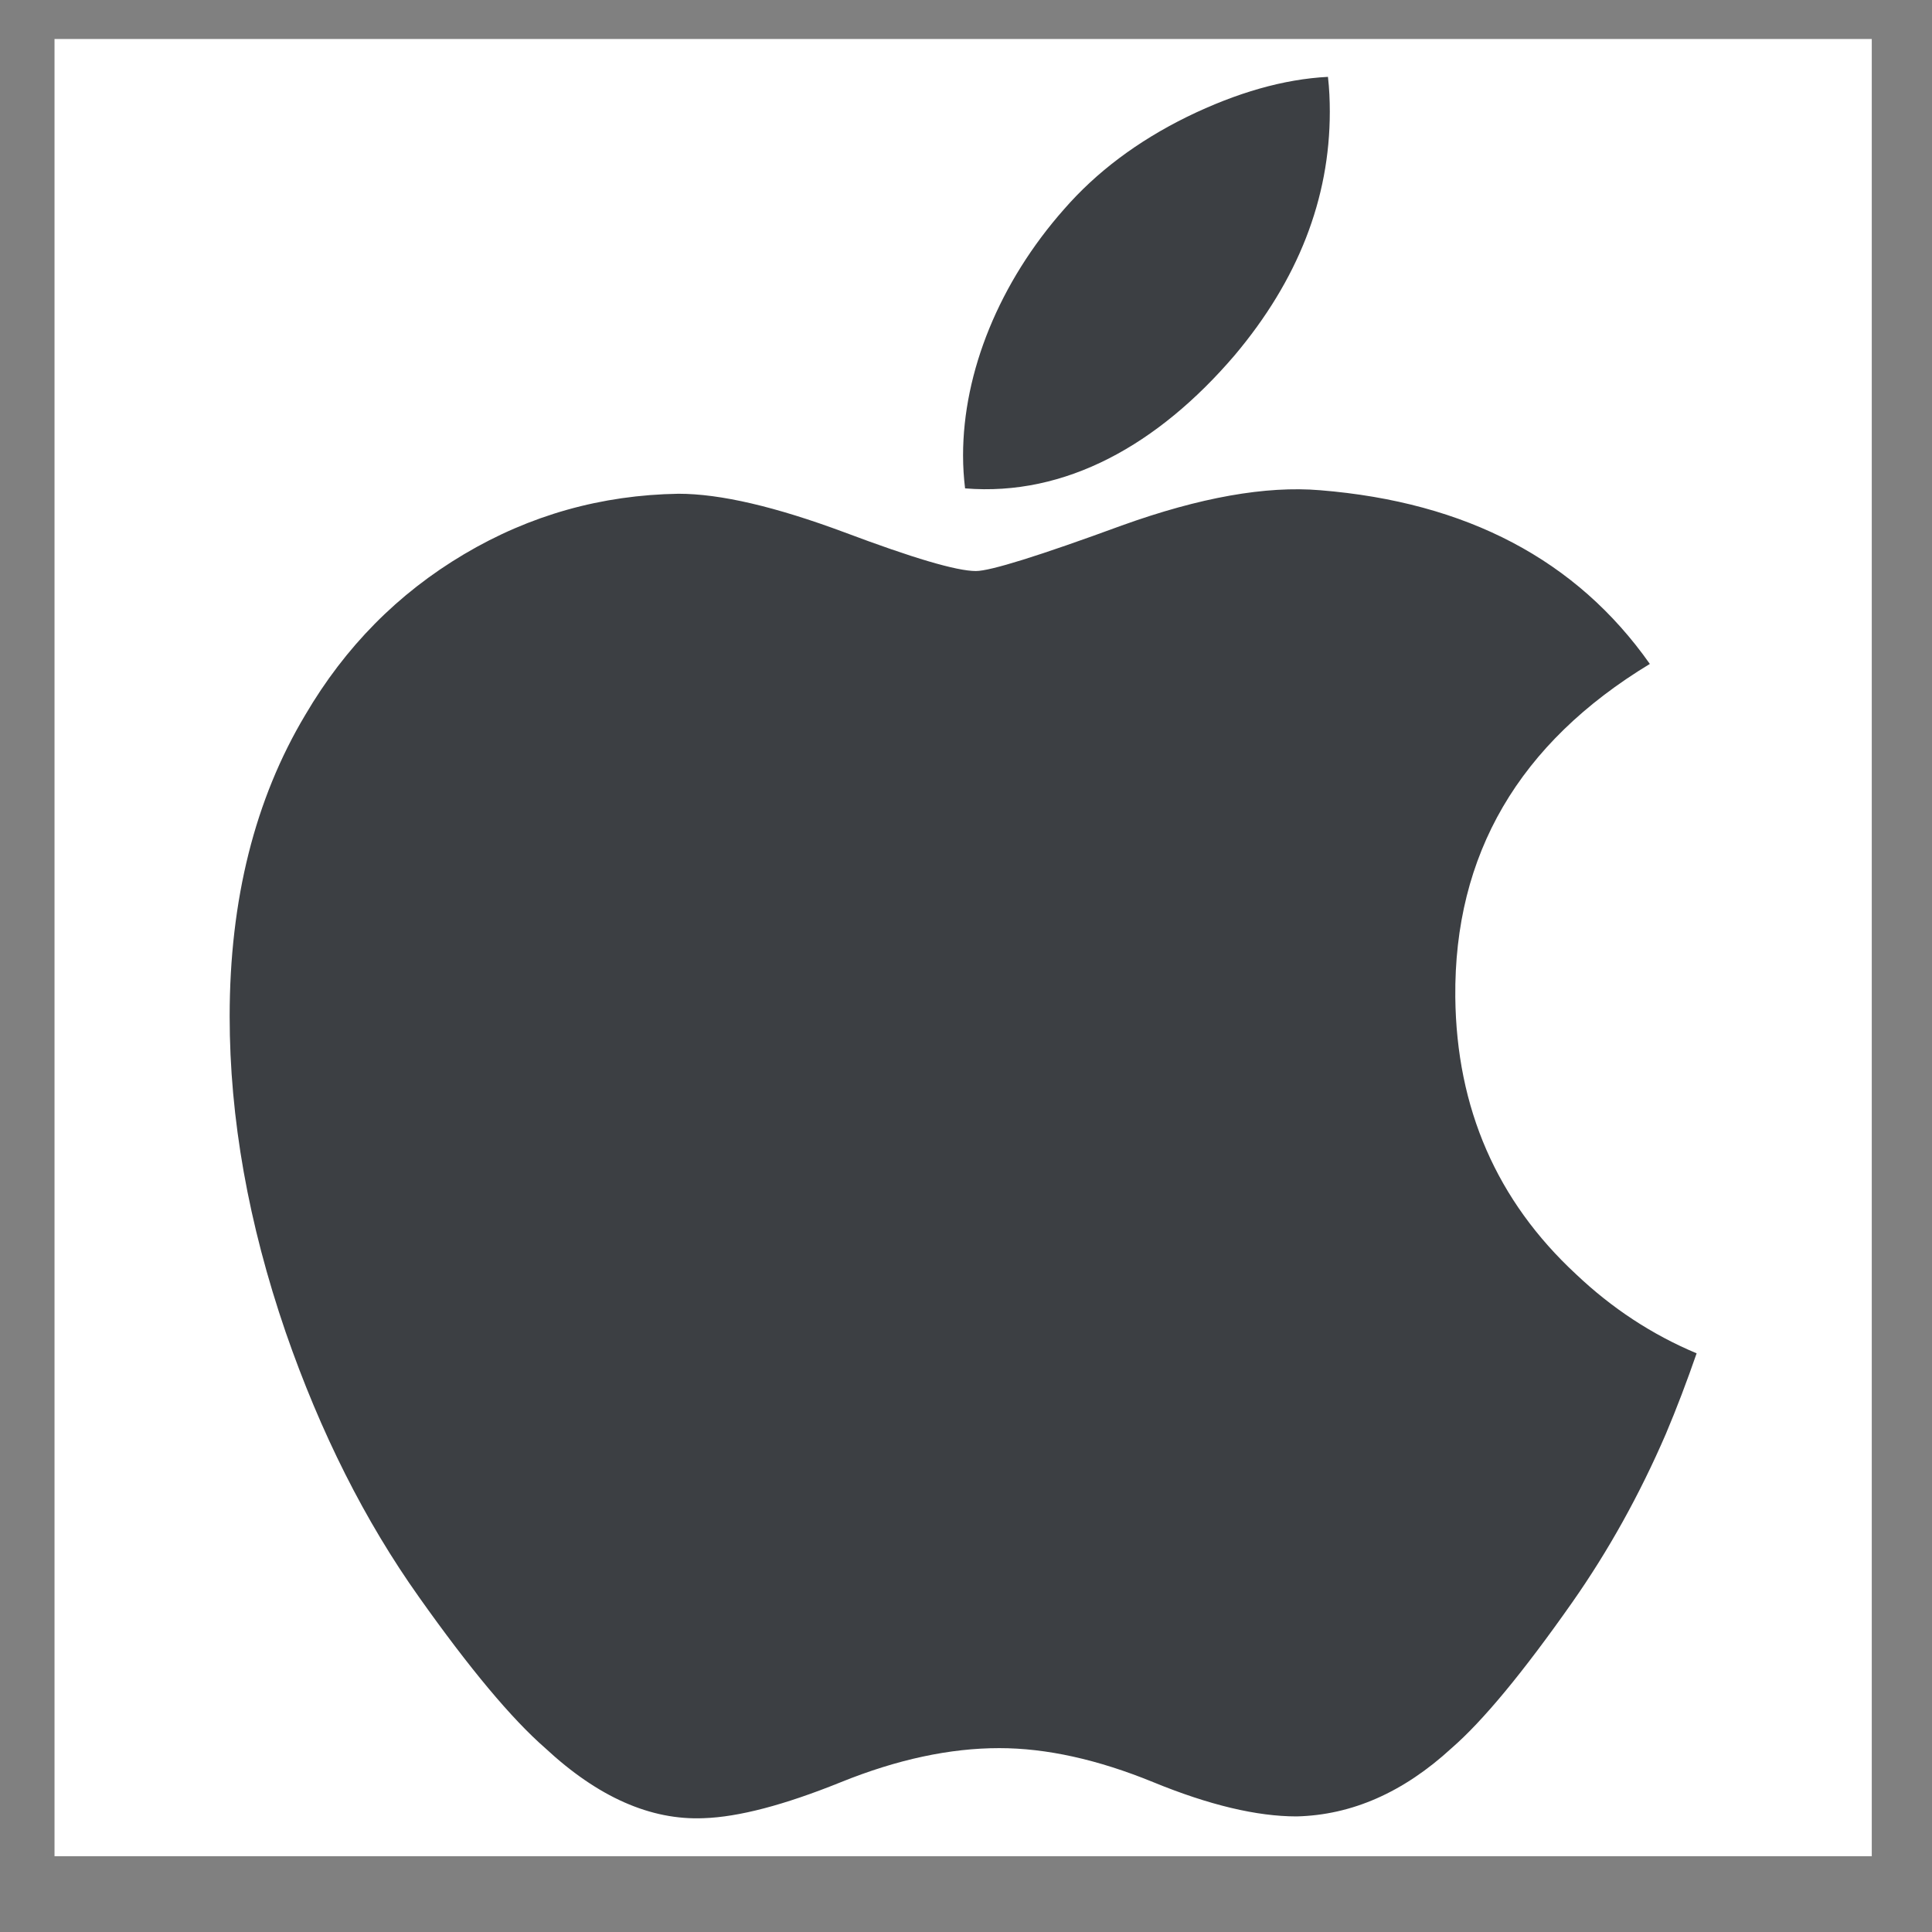 <svg width="23" height="23" viewBox="0 0 23 23" fill="none" xmlns="http://www.w3.org/2000/svg">
<rect x="0" y="0" width="23" height="23" fill="#808080" stroke="none"/>
<g clip-path="url(#clip0_882_68)">
<rect width="21.634" height="21.634" transform="translate(0.649 0.464)" fill="white"/>
<path d="M19.831 17.072C19.518 17.796 19.147 18.463 18.717 19.076C18.131 19.911 17.651 20.49 17.281 20.811C16.708 21.338 16.093 21.608 15.436 21.624C14.963 21.624 14.394 21.489 13.731 21.217C13.066 20.945 12.455 20.811 11.896 20.811C11.31 20.811 10.681 20.945 10.009 21.217C9.335 21.489 8.793 21.631 8.378 21.645C7.747 21.672 7.119 21.395 6.491 20.811C6.091 20.462 5.59 19.863 4.989 19.014C4.345 18.108 3.816 17.058 3.401 15.86C2.957 14.566 2.734 13.313 2.734 12.1C2.734 10.711 3.035 9.512 3.636 8.508C4.109 7.702 4.737 7.065 5.524 6.598C6.311 6.131 7.161 5.893 8.077 5.878C8.578 5.878 9.235 6.033 10.052 6.337C10.866 6.643 11.388 6.798 11.618 6.798C11.789 6.798 12.37 6.617 13.354 6.256C14.285 5.921 15.071 5.782 15.715 5.836C17.459 5.977 18.769 6.665 19.641 7.904C18.081 8.849 17.309 10.173 17.325 11.871C17.339 13.194 17.819 14.295 18.762 15.169C19.189 15.574 19.666 15.888 20.198 16.111C20.082 16.445 19.961 16.765 19.831 17.072V17.072ZM15.831 1.33C15.831 2.367 15.452 3.335 14.697 4.231C13.786 5.296 12.684 5.912 11.489 5.814C11.474 5.69 11.465 5.559 11.465 5.422C11.465 4.426 11.898 3.361 12.668 2.49C13.052 2.049 13.54 1.682 14.133 1.39C14.724 1.102 15.283 0.942 15.809 0.915C15.825 1.054 15.831 1.192 15.831 1.33V1.33Z" fill="#3C3F43"/>
</g>
<defs>
<clipPath id="clip0_882_68">
<rect width="21.634" height="21.634" fill="white" transform="translate(0.649 0.464)"/>
</clipPath>
</defs>
</svg>
